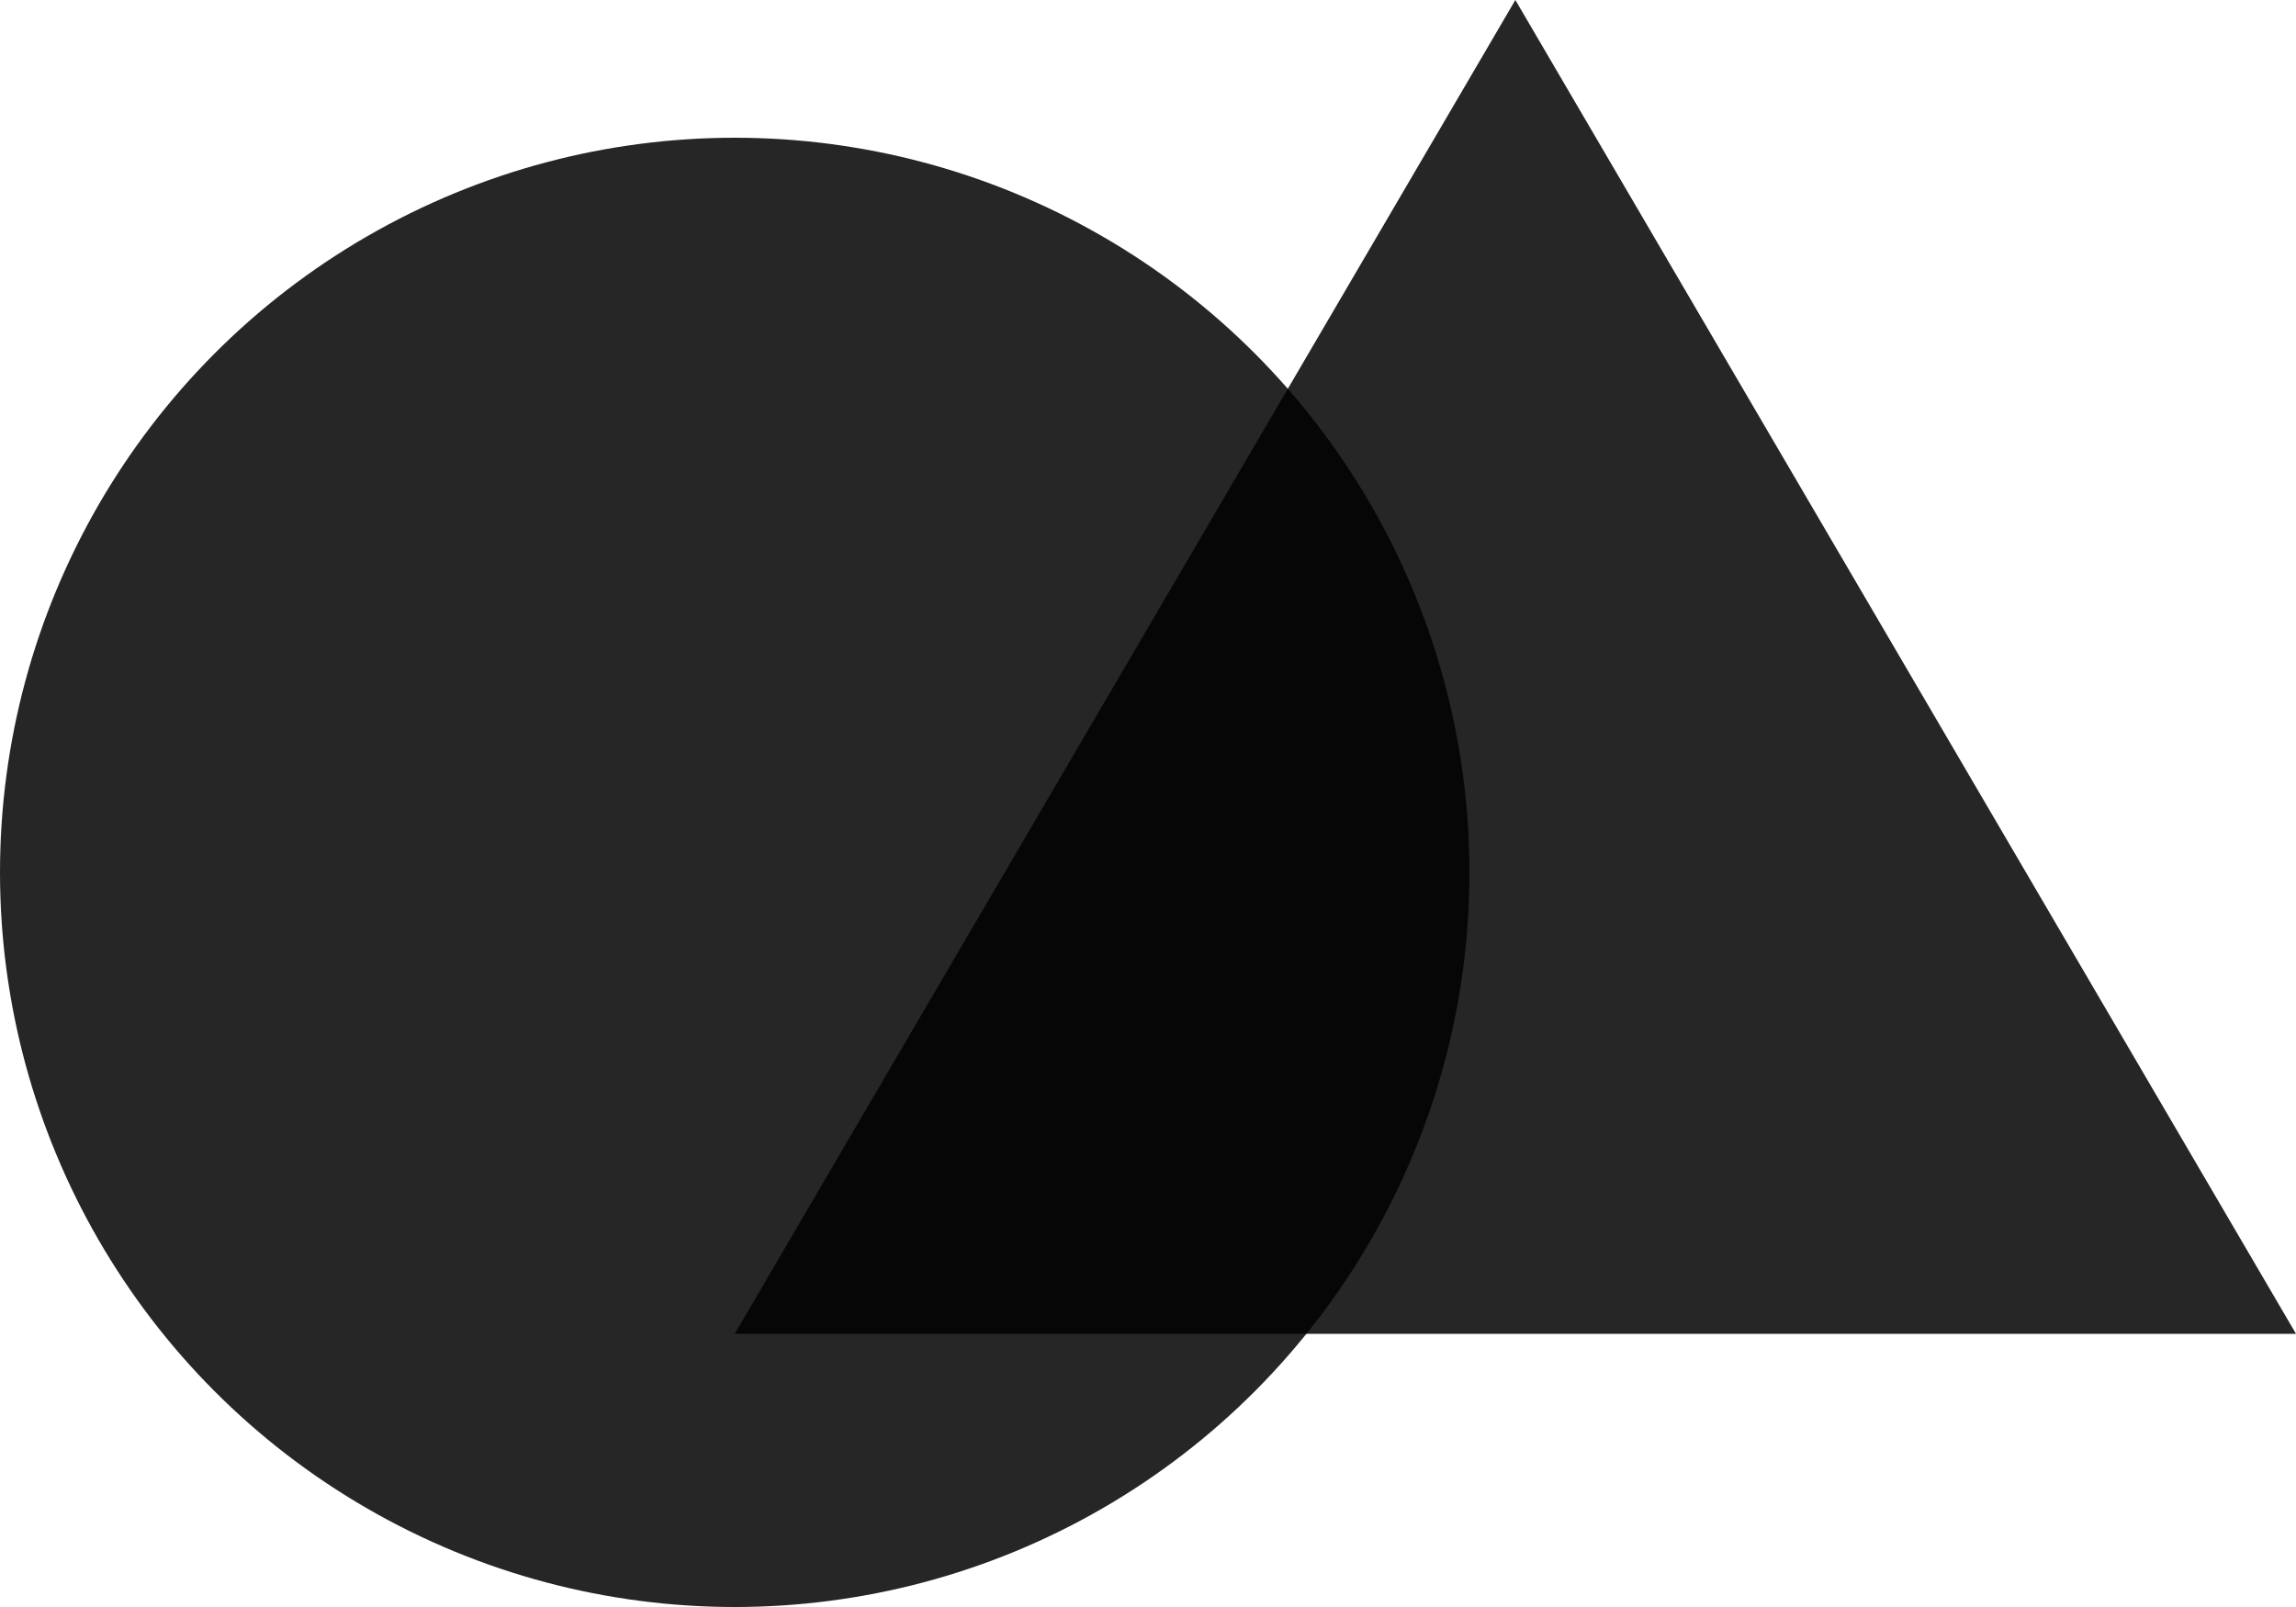 <svg xmlns="http://www.w3.org/2000/svg" width="1000" height="700" viewBox="0 0 100 70">
  <title>Ant Plus Logo</title>
  <circle fill="currentColor" fill-opacity="0.85" cx="32" cy="38" r="32" />
  <path fill="currentColor" fill-opacity="0.85" d="m66,0 l34,58.1 l-68,0 z"/>
</svg>
